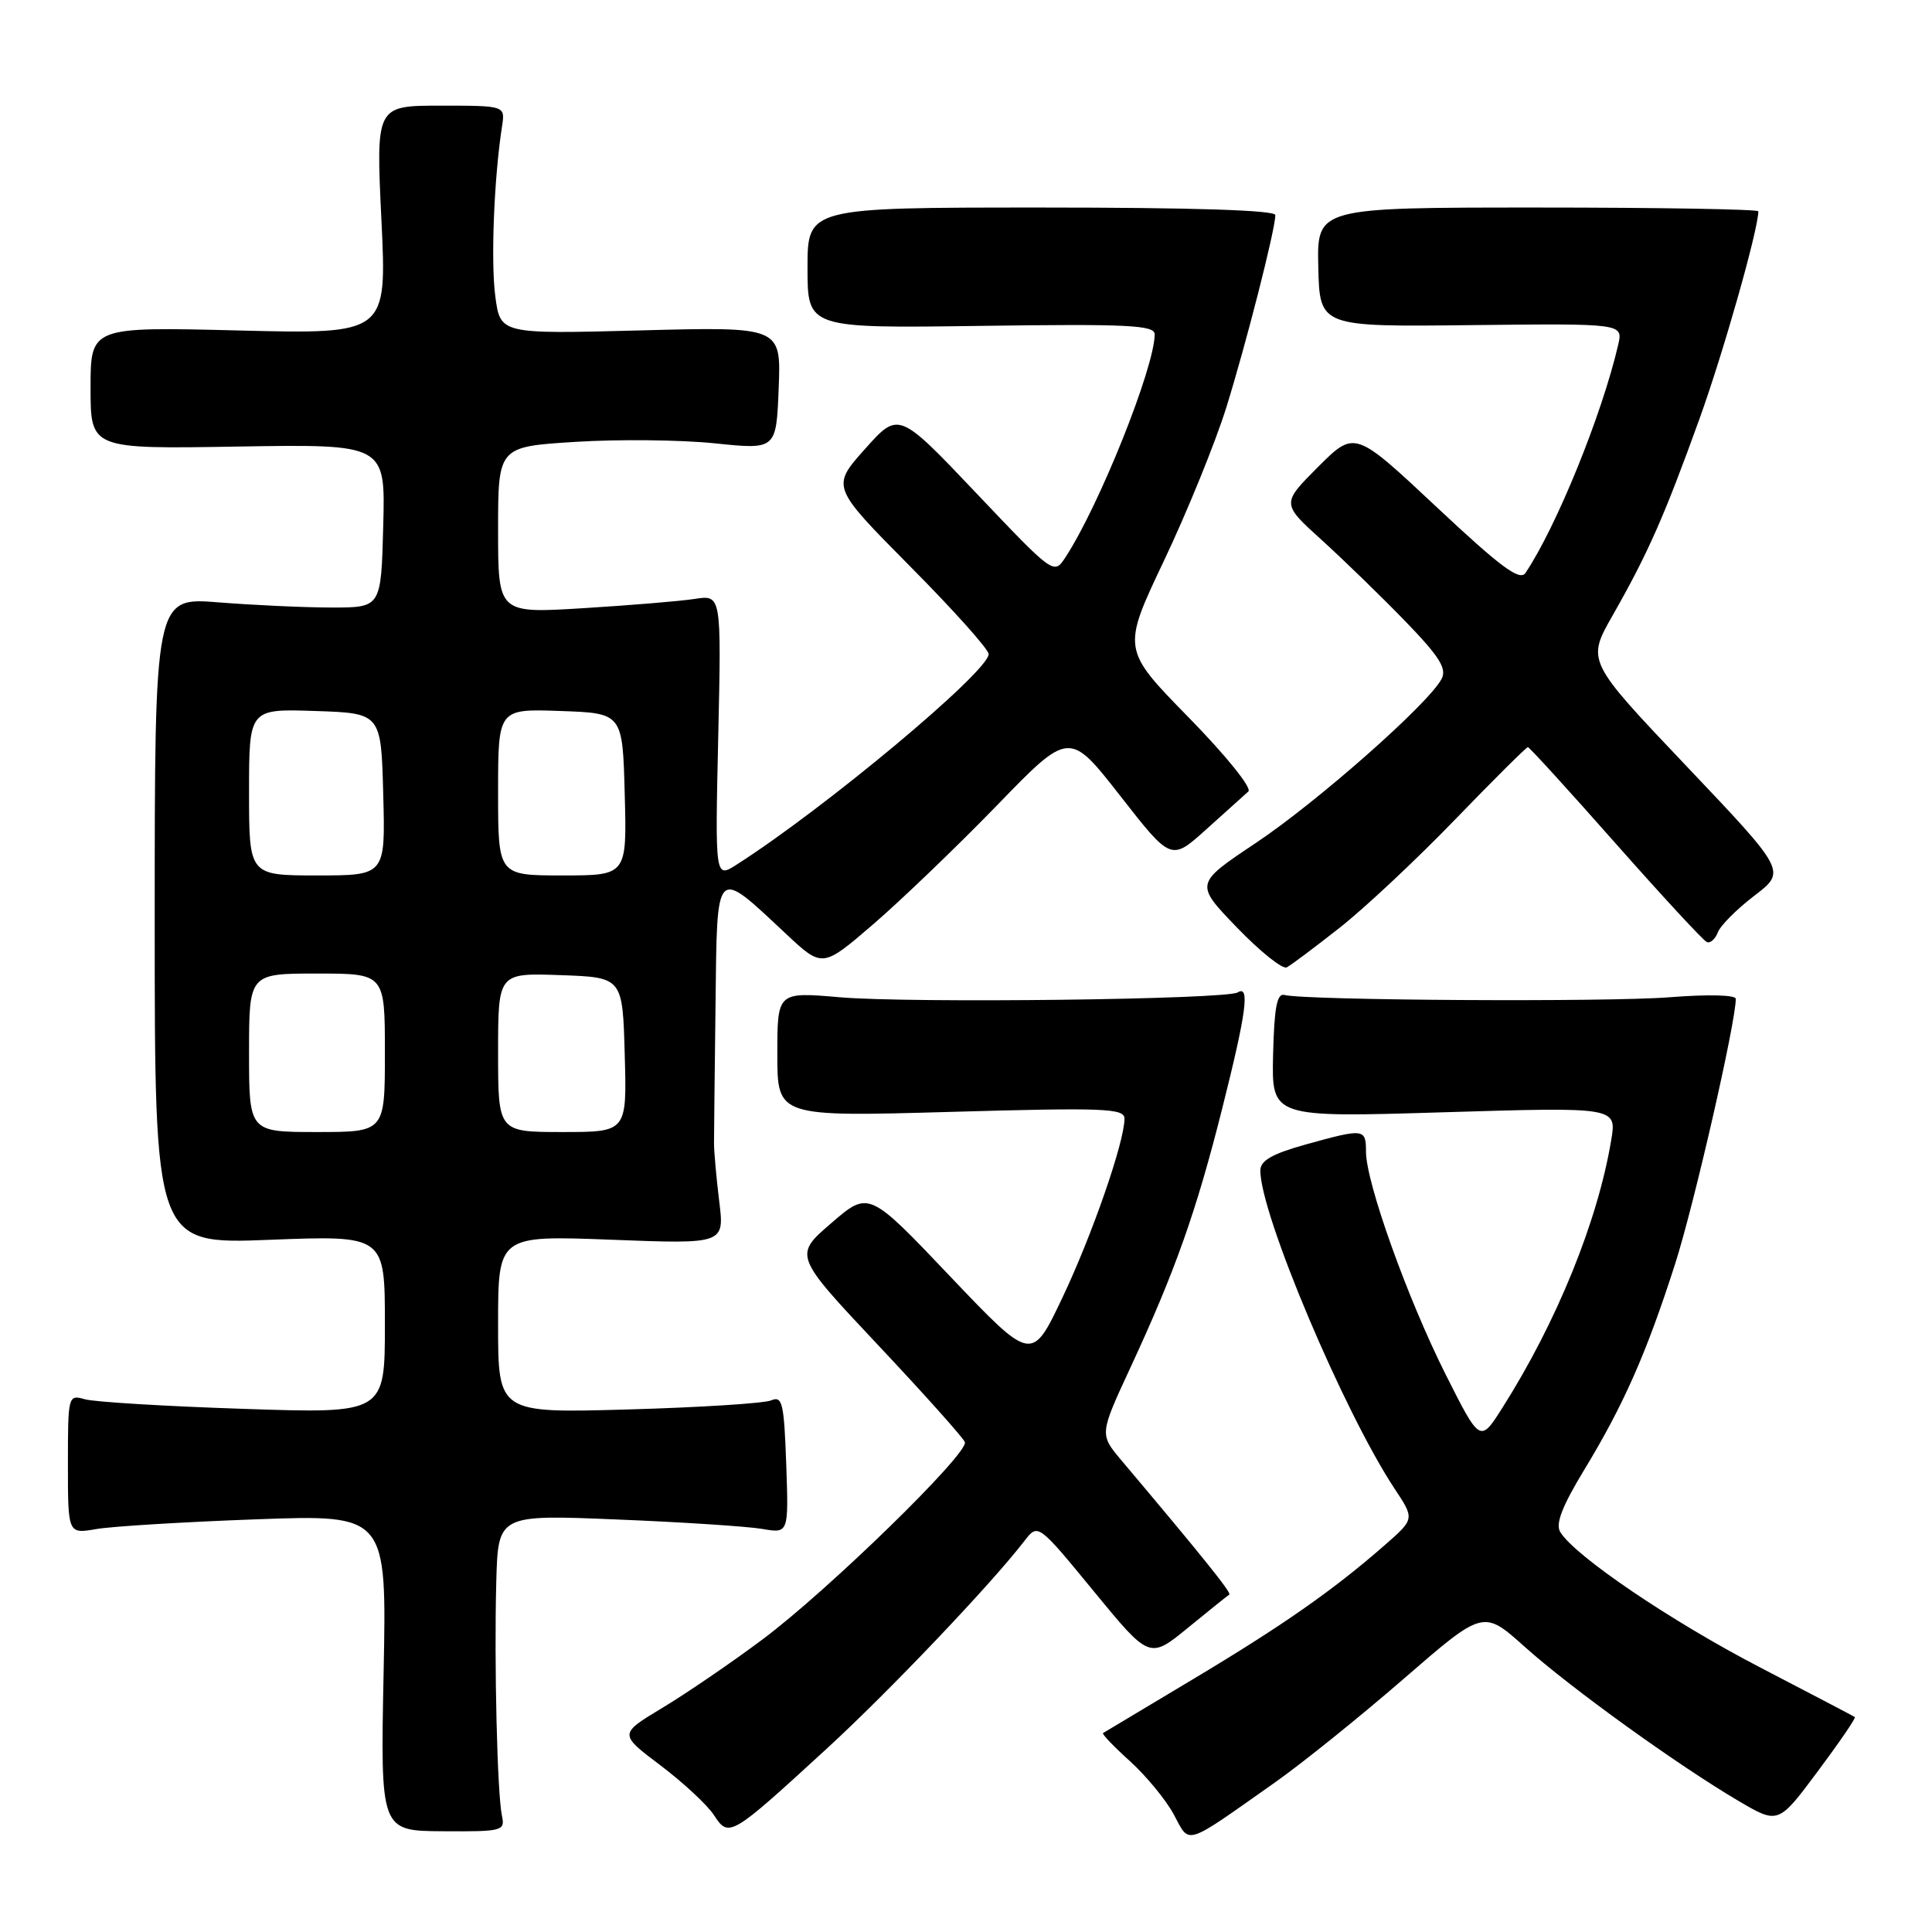 <?xml version="1.0" encoding="UTF-8" standalone="no"?>
<!DOCTYPE svg PUBLIC "-//W3C//DTD SVG 1.1//EN" "http://www.w3.org/Graphics/SVG/1.1/DTD/svg11.dtd" >
<svg xmlns="http://www.w3.org/2000/svg" xmlns:xlink="http://www.w3.org/1999/xlink" version="1.1" viewBox="0 0 256 256">
 <g >
 <path fill="currentColor"
d=" M 169.00 236.14 C 172.57 233.62 180.24 227.45 186.02 222.43 C 196.55 213.30 196.55 213.30 202.02 218.20 C 208.12 223.67 222.25 233.85 230.34 238.62 C 235.63 241.73 235.63 241.73 240.85 234.73 C 243.72 230.88 245.94 227.64 245.78 227.52 C 245.63 227.41 239.97 224.45 233.22 220.94 C 221.46 214.84 208.67 206.18 206.74 203.00 C 206.08 201.92 207.00 199.57 209.93 194.74 C 215.14 186.16 218.18 179.28 221.97 167.45 C 224.48 159.61 230.00 135.48 230.00 132.35 C 230.00 131.83 226.29 131.74 221.25 132.14 C 212.97 132.80 172.99 132.56 170.19 131.84 C 169.20 131.58 168.84 133.53 168.69 139.79 C 168.50 148.08 168.50 148.08 191.36 147.38 C 214.23 146.69 214.23 146.69 213.49 151.09 C 211.71 161.82 206.26 175.21 199.08 186.53 C 196.12 191.20 196.12 191.20 191.52 182.05 C 186.47 171.98 181.00 156.68 181.00 152.60 C 181.00 149.53 180.75 149.50 172.98 151.66 C 168.54 152.90 167.00 153.79 167.00 155.11 C 167.00 160.89 178.07 187.10 184.81 197.29 C 187.45 201.27 187.45 201.27 183.47 204.75 C 176.69 210.69 169.94 215.41 158.00 222.55 C 151.68 226.34 146.35 229.53 146.16 229.64 C 145.97 229.75 147.58 231.43 149.73 233.37 C 151.87 235.31 154.49 238.49 155.53 240.42 C 157.71 244.47 156.76 244.77 169.00 236.14 Z  M 66.51 240.60 C 65.89 237.71 65.47 220.37 65.76 209.59 C 66.00 200.69 66.00 200.69 81.75 201.34 C 90.41 201.69 99.08 202.26 101.00 202.59 C 104.50 203.19 104.50 203.19 104.18 194.01 C 103.89 185.88 103.66 184.92 102.18 185.56 C 101.25 185.95 92.74 186.49 83.25 186.76 C 66.00 187.25 66.00 187.25 66.00 175.47 C 66.00 163.70 66.00 163.70 81.00 164.27 C 96.00 164.85 96.00 164.85 95.30 159.17 C 94.92 156.05 94.61 152.60 94.61 151.50 C 94.61 150.40 94.70 142.17 94.81 133.21 C 95.03 114.53 94.68 114.88 104.18 123.77 C 108.98 128.26 108.98 128.26 115.74 122.44 C 119.46 119.23 126.82 112.16 132.10 106.72 C 141.69 96.82 141.69 96.82 148.44 105.46 C 155.18 114.09 155.18 114.09 159.84 109.89 C 162.40 107.58 164.91 105.33 165.41 104.88 C 165.93 104.43 162.47 100.14 157.49 95.05 C 148.66 86.03 148.66 86.03 154.25 74.26 C 157.32 67.79 161.03 58.67 162.49 54.00 C 165.11 45.58 168.98 30.43 168.99 28.50 C 169.00 27.85 158.00 27.50 138.00 27.50 C 107.00 27.50 107.00 27.50 107.00 35.50 C 107.00 43.50 107.00 43.50 130.00 43.18 C 149.50 42.91 153.00 43.08 153.00 44.30 C 153.00 48.65 145.65 67.02 141.18 73.84 C 139.65 76.18 139.65 76.18 129.36 65.34 C 119.07 54.50 119.07 54.50 114.61 59.50 C 110.15 64.50 110.15 64.50 120.57 75.02 C 126.31 80.80 131.00 86.04 131.00 86.67 C 131.00 88.98 109.36 107.06 97.62 114.56 C 94.75 116.40 94.75 116.40 95.17 97.60 C 95.59 78.81 95.59 78.81 92.05 79.36 C 90.10 79.66 83.44 80.21 77.25 80.59 C 66.00 81.28 66.00 81.28 66.00 70.24 C 66.00 59.19 66.00 59.19 76.25 58.55 C 81.89 58.19 90.18 58.28 94.68 58.74 C 102.86 59.59 102.86 59.59 103.18 51.44 C 103.50 43.29 103.50 43.29 84.90 43.78 C 66.29 44.27 66.29 44.27 65.63 39.26 C 65.02 34.68 65.46 23.58 66.52 16.75 C 66.95 14.00 66.95 14.00 58.38 14.00 C 49.81 14.00 49.81 14.00 50.54 29.14 C 51.27 44.28 51.27 44.28 31.63 43.79 C 12.00 43.30 12.00 43.30 12.00 51.40 C 12.00 59.50 12.00 59.50 31.53 59.17 C 51.07 58.85 51.07 58.85 50.78 69.67 C 50.50 80.50 50.50 80.50 44.00 80.50 C 40.42 80.50 33.67 80.19 29.00 79.82 C 20.50 79.13 20.50 79.13 20.50 122.01 C 20.50 164.88 20.50 164.88 35.75 164.28 C 51.00 163.69 51.00 163.69 51.00 175.50 C 51.00 187.31 51.00 187.31 32.25 186.68 C 21.94 186.34 12.49 185.77 11.25 185.41 C 9.03 184.78 9.00 184.90 9.00 194.01 C 9.00 203.26 9.00 203.26 12.75 202.61 C 14.81 202.25 24.32 201.67 33.88 201.32 C 51.25 200.68 51.25 200.68 50.83 221.64 C 50.41 242.60 50.41 242.60 58.69 242.65 C 66.59 242.70 66.94 242.61 66.51 240.60 Z  M 109.50 231.75 C 117.72 224.22 131.33 209.92 135.75 204.17 C 137.54 201.85 137.54 201.85 144.93 210.85 C 152.32 219.85 152.32 219.85 157.41 215.69 C 160.21 213.40 162.67 211.42 162.89 211.29 C 163.23 211.09 159.36 206.27 148.59 193.50 C 145.69 190.05 145.69 190.05 149.76 181.27 C 155.70 168.48 158.50 160.59 161.94 146.92 C 165.16 134.12 165.65 130.48 164.00 131.50 C 162.48 132.44 120.60 132.95 111.25 132.14 C 103.00 131.43 103.00 131.43 103.00 139.70 C 103.00 147.98 103.00 147.98 126.00 147.33 C 146.41 146.75 149.00 146.86 149.00 148.23 C 149.00 151.31 144.71 163.67 140.75 172.00 C 136.71 180.49 136.71 180.49 125.91 169.14 C 115.12 157.78 115.12 157.78 110.15 162.07 C 105.18 166.35 105.18 166.35 116.34 178.22 C 122.48 184.75 127.66 190.54 127.85 191.09 C 128.37 192.57 109.66 210.81 101.00 217.26 C 96.88 220.34 90.91 224.41 87.75 226.31 C 82.01 229.77 82.01 229.77 87.50 233.91 C 90.52 236.19 93.72 239.16 94.60 240.51 C 96.58 243.54 96.78 243.42 109.50 231.75 Z  M 177.50 122.94 C 180.80 120.35 187.68 113.90 192.79 108.61 C 197.90 103.32 202.25 99.00 202.45 99.00 C 202.65 99.00 207.88 104.74 214.07 111.75 C 220.27 118.76 225.71 124.65 226.17 124.83 C 226.63 125.02 227.28 124.43 227.63 123.53 C 227.97 122.63 230.15 120.45 232.47 118.68 C 236.69 115.45 236.69 115.45 223.47 101.52 C 210.24 87.59 210.24 87.59 213.68 81.55 C 218.37 73.32 220.54 68.39 225.19 55.50 C 228.37 46.67 232.96 30.50 232.99 28.00 C 233.00 27.73 219.84 27.50 203.75 27.50 C 174.50 27.50 174.50 27.50 174.68 35.40 C 174.87 43.31 174.87 43.31 194.97 43.08 C 215.07 42.86 215.07 42.86 214.42 45.68 C 212.28 54.93 206.22 69.84 202.13 75.92 C 201.38 77.03 198.86 75.16 190.34 67.17 C 179.51 57.02 179.51 57.02 174.65 61.87 C 169.80 66.73 169.80 66.73 175.15 71.57 C 178.09 74.24 183.07 79.08 186.22 82.33 C 190.78 87.05 191.75 88.61 191.00 89.99 C 189.24 93.30 174.48 106.31 166.40 111.70 C 158.31 117.10 158.31 117.10 163.90 122.90 C 166.98 126.09 169.95 128.47 170.50 128.18 C 171.05 127.90 174.20 125.54 177.50 122.94 Z  M 33.00 139.50 C 33.00 129.00 33.00 129.00 42.00 129.00 C 51.00 129.00 51.00 129.00 51.00 139.50 C 51.00 150.00 51.00 150.00 42.00 150.00 C 33.00 150.00 33.00 150.00 33.00 139.50 Z  M 66.00 139.46 C 66.00 128.92 66.00 128.92 74.25 129.21 C 82.50 129.50 82.50 129.50 82.78 139.75 C 83.07 150.00 83.07 150.00 74.53 150.00 C 66.00 150.00 66.00 150.00 66.00 139.46 Z  M 33.00 104.96 C 33.00 93.92 33.00 93.92 41.75 94.21 C 50.50 94.50 50.50 94.50 50.78 105.25 C 51.07 116.00 51.07 116.00 42.03 116.00 C 33.00 116.00 33.00 116.00 33.00 104.96 Z  M 66.00 104.96 C 66.00 93.92 66.00 93.92 74.25 94.21 C 82.50 94.50 82.50 94.50 82.78 105.25 C 83.07 116.00 83.07 116.00 74.53 116.00 C 66.00 116.00 66.00 116.00 66.00 104.96 Z "/>
</g>
</svg>